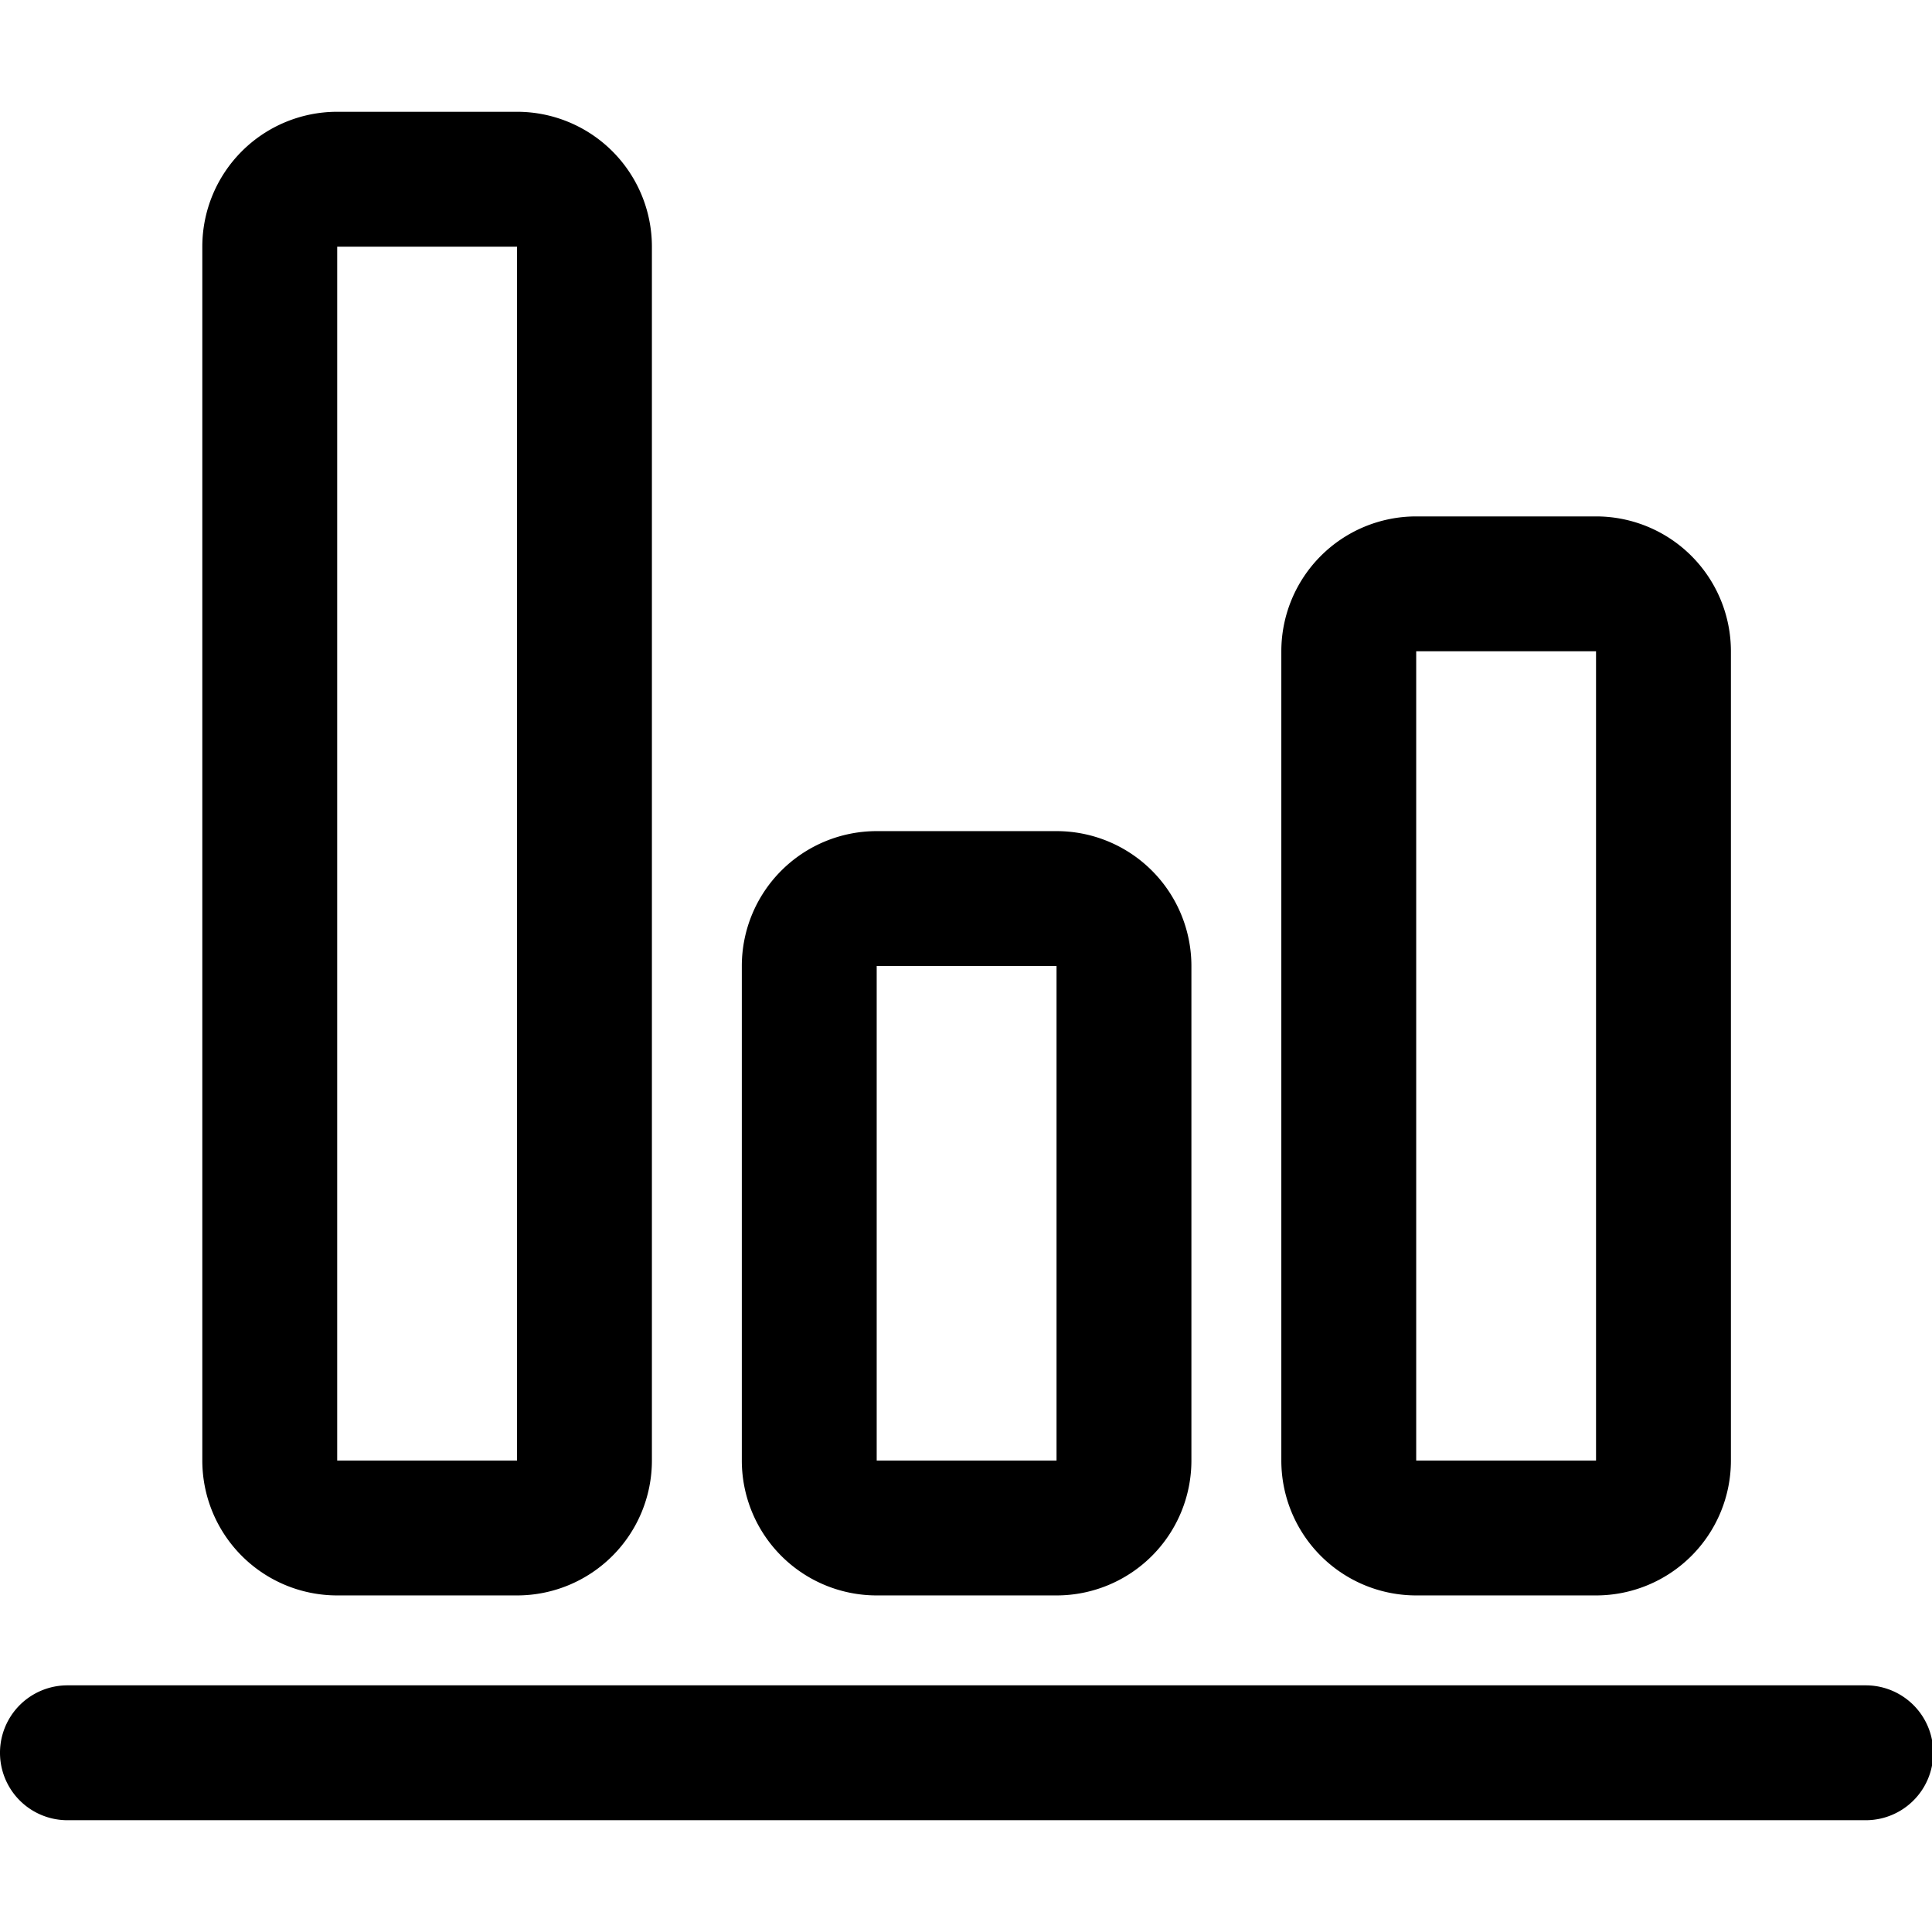 <svg t="1620829574129" class="icon" viewBox="0 0 1158 1024" version="1.1" xmlns="http://www.w3.org/2000/svg" p-id="3736" width="48" height="48"><path d="M1118.316 943.158h-1077.895a40.421 40.421 0 0 0 0 80.842h1077.895a40.421 40.421 0 0 0 0-80.842zM525.474 889.263h107.789a80.842 80.842 0 0 0 80.842-80.842V512a80.842 80.842 0 0 0-80.842-80.842h-107.789a80.842 80.842 0 0 0-80.842 80.842v296.421a80.842 80.842 0 0 0 80.842 80.842z m0-377.263h107.789v296.421h-107.789zM848.842 889.263h107.789a80.842 80.842 0 0 0 80.842-80.842V323.368a80.842 80.842 0 0 0-80.842-80.842h-107.789a80.842 80.842 0 0 0-80.842 80.842v485.053a80.842 80.842 0 0 0 80.842 80.842z m0-565.895h107.789v485.053h-107.789zM202.105 889.263h107.789a80.842 80.842 0 0 0 80.842-80.842V80.842a80.842 80.842 0 0 0-80.842-80.842h-107.789a80.842 80.842 0 0 0-80.842 80.842v727.579a80.842 80.842 0 0 0 80.842 80.842z m0-808.421h107.789v727.579h-107.789z" p-id="3737"></path></svg>